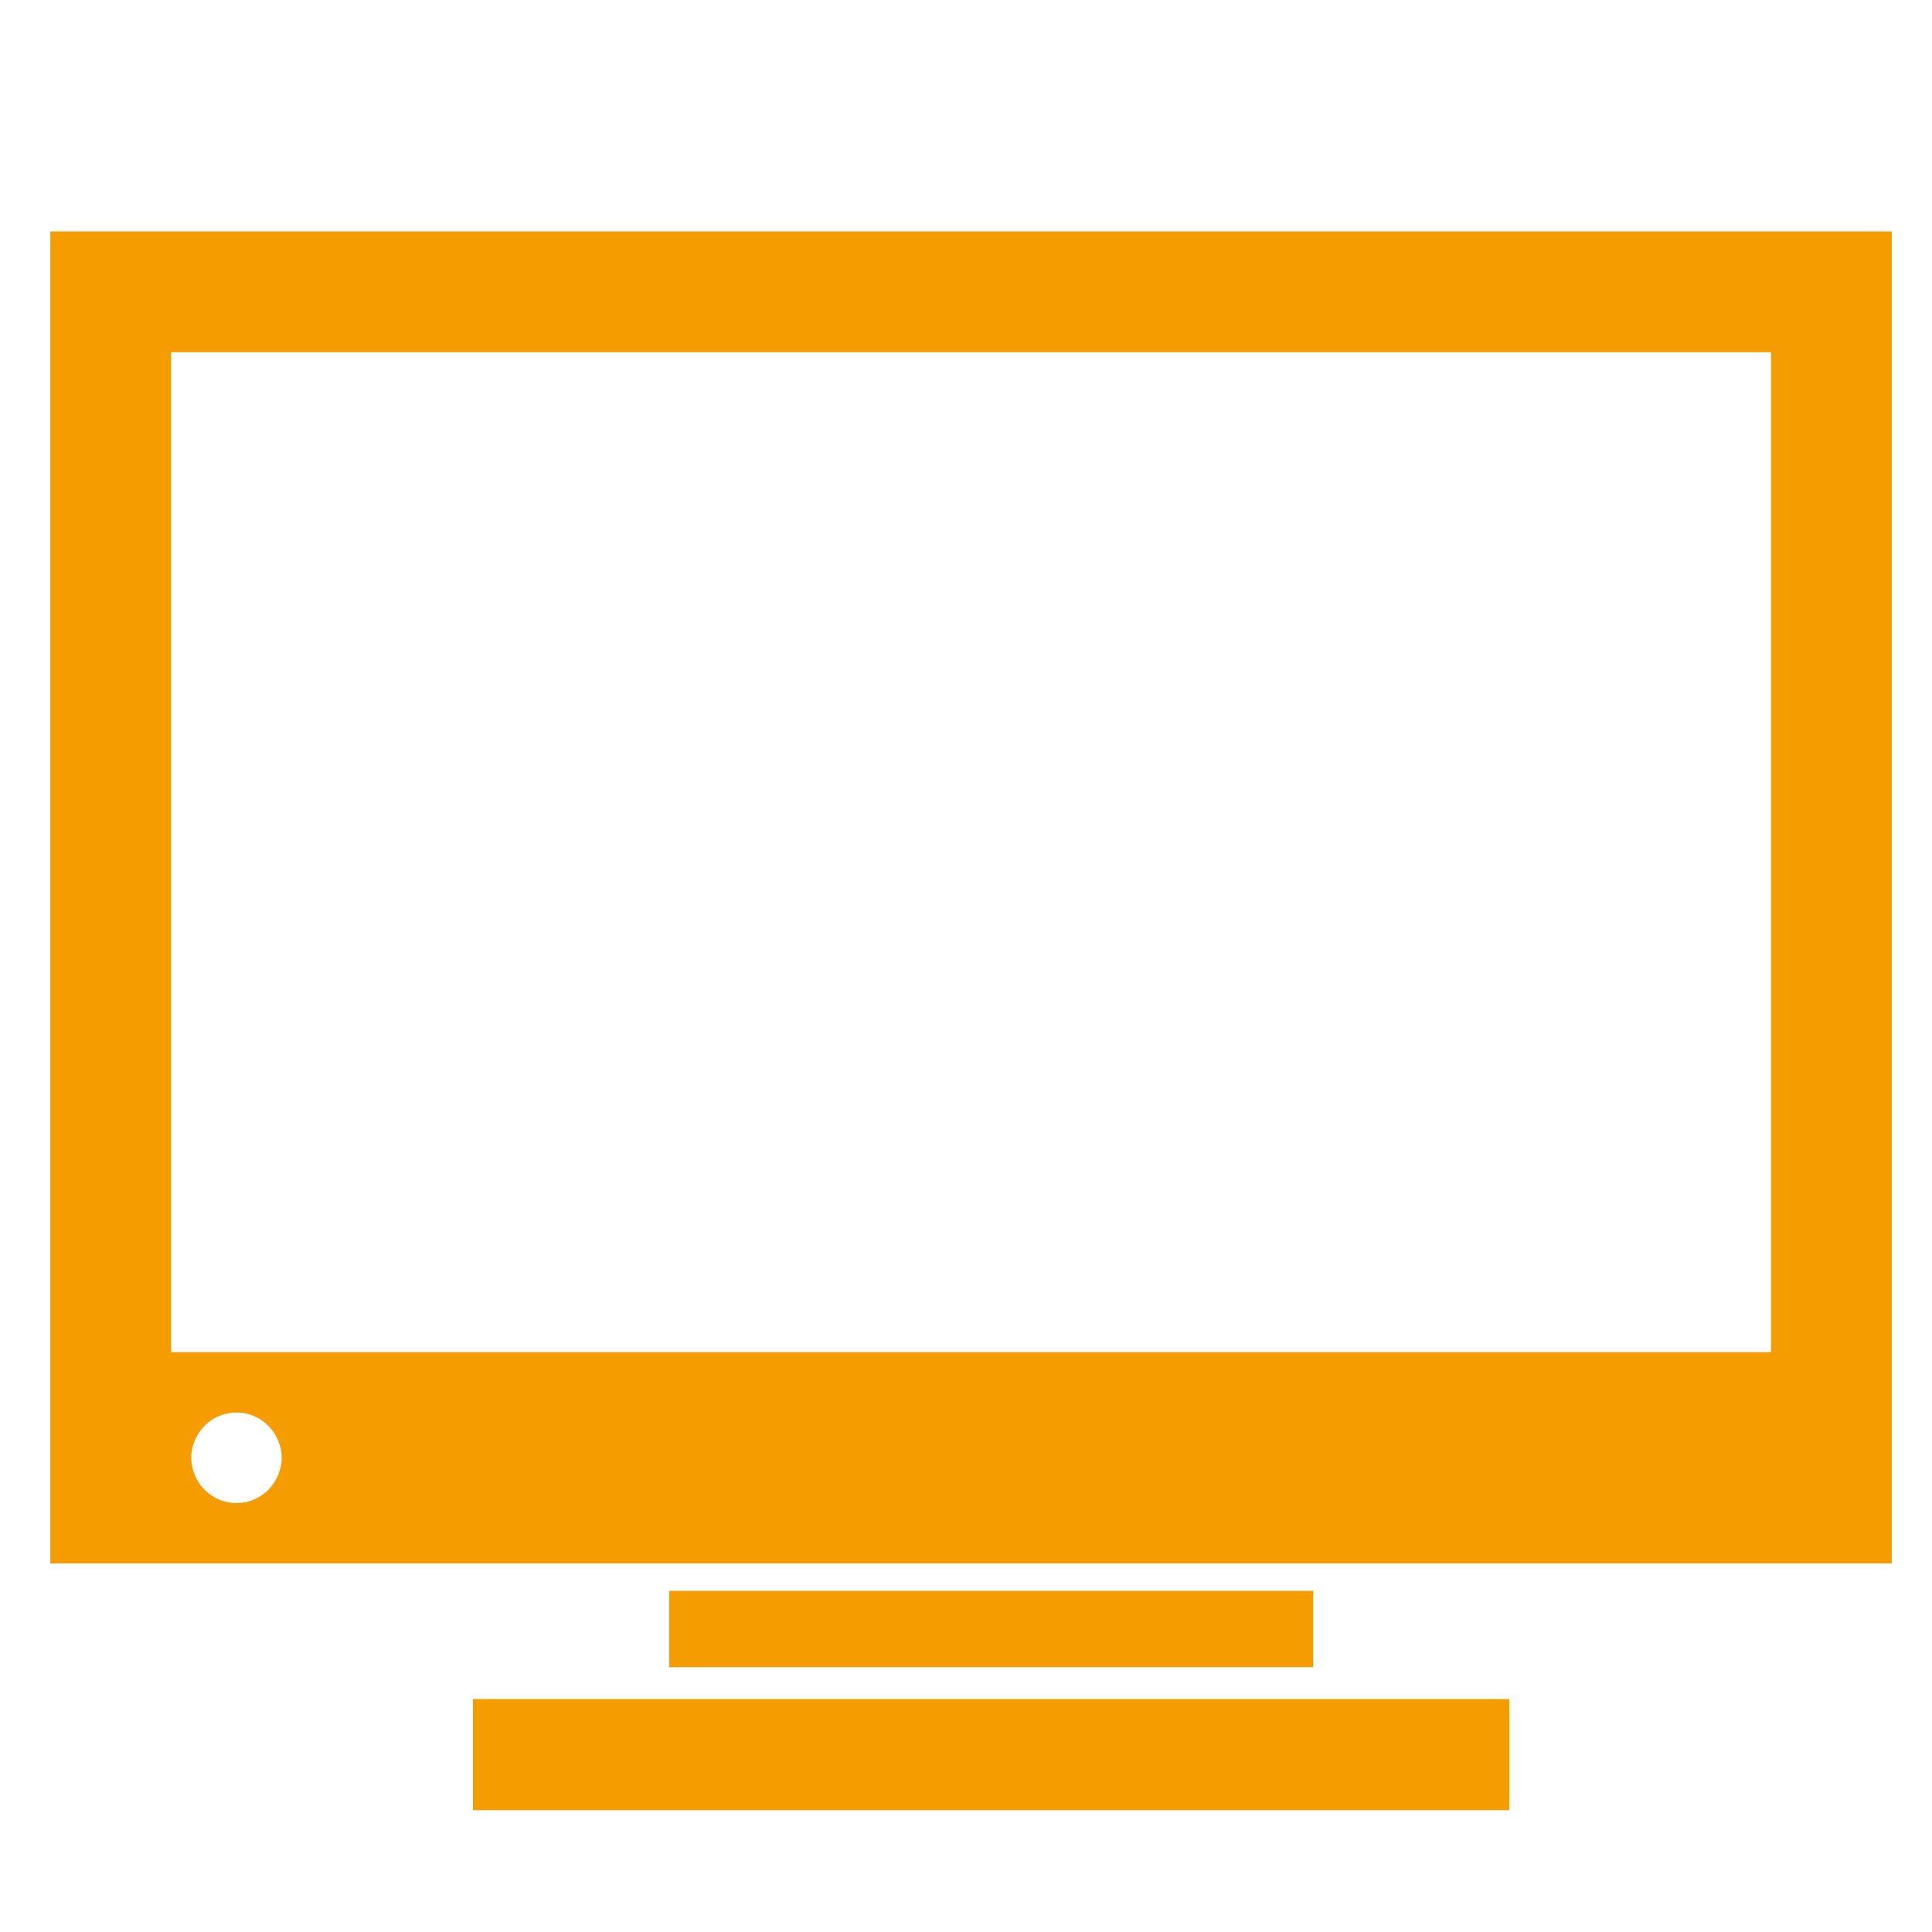 <?xml version="1.0" encoding="utf-8"?>
<!-- Generator: Adobe Illustrator 16.0.3, SVG Export Plug-In . SVG Version: 6.00 Build 0)  -->
<!DOCTYPE svg PUBLIC "-//W3C//DTD SVG 1.1//EN" "http://www.w3.org/Graphics/SVG/1.1/DTD/svg11.dtd">
<svg version="1.1" id="Capa_1" xmlns="http://www.w3.org/2000/svg" xmlns:xlink="http://www.w3.org/1999/xlink" x="0px" y="0px"
	 width="64px" height="64px" viewBox="0 0 64 64" enable-background="new 0 0 64 64" xml:space="preserve">
<g>
	<path fill="#F59C00" d="M1.667,7.667v41.125v3h61v-3V7.667H1.667z M5.667,11.667h53v33.125h-53V11.667z M7.833,49.791
		c-0.652,0-1.201-0.419-1.408-1c-0.056-0.157-0.092-0.324-0.092-0.5s0.036-0.343,0.092-0.5c0.207-0.581,0.756-1,1.408-1
		s1.202,0.419,1.408,1c0.056,0.157,0.092,0.324,0.092,0.5s-0.036,0.343-0.092,0.5C9.035,49.372,8.485,49.791,7.833,49.791z"/>
	<rect x="15.667" y="56.284" fill="#F59C00" width="34.333" height="3.681"/>
	<rect x="22.167" y="52.699" fill="#F59C00" width="21.333" height="2.529"/>
</g>
</svg>
